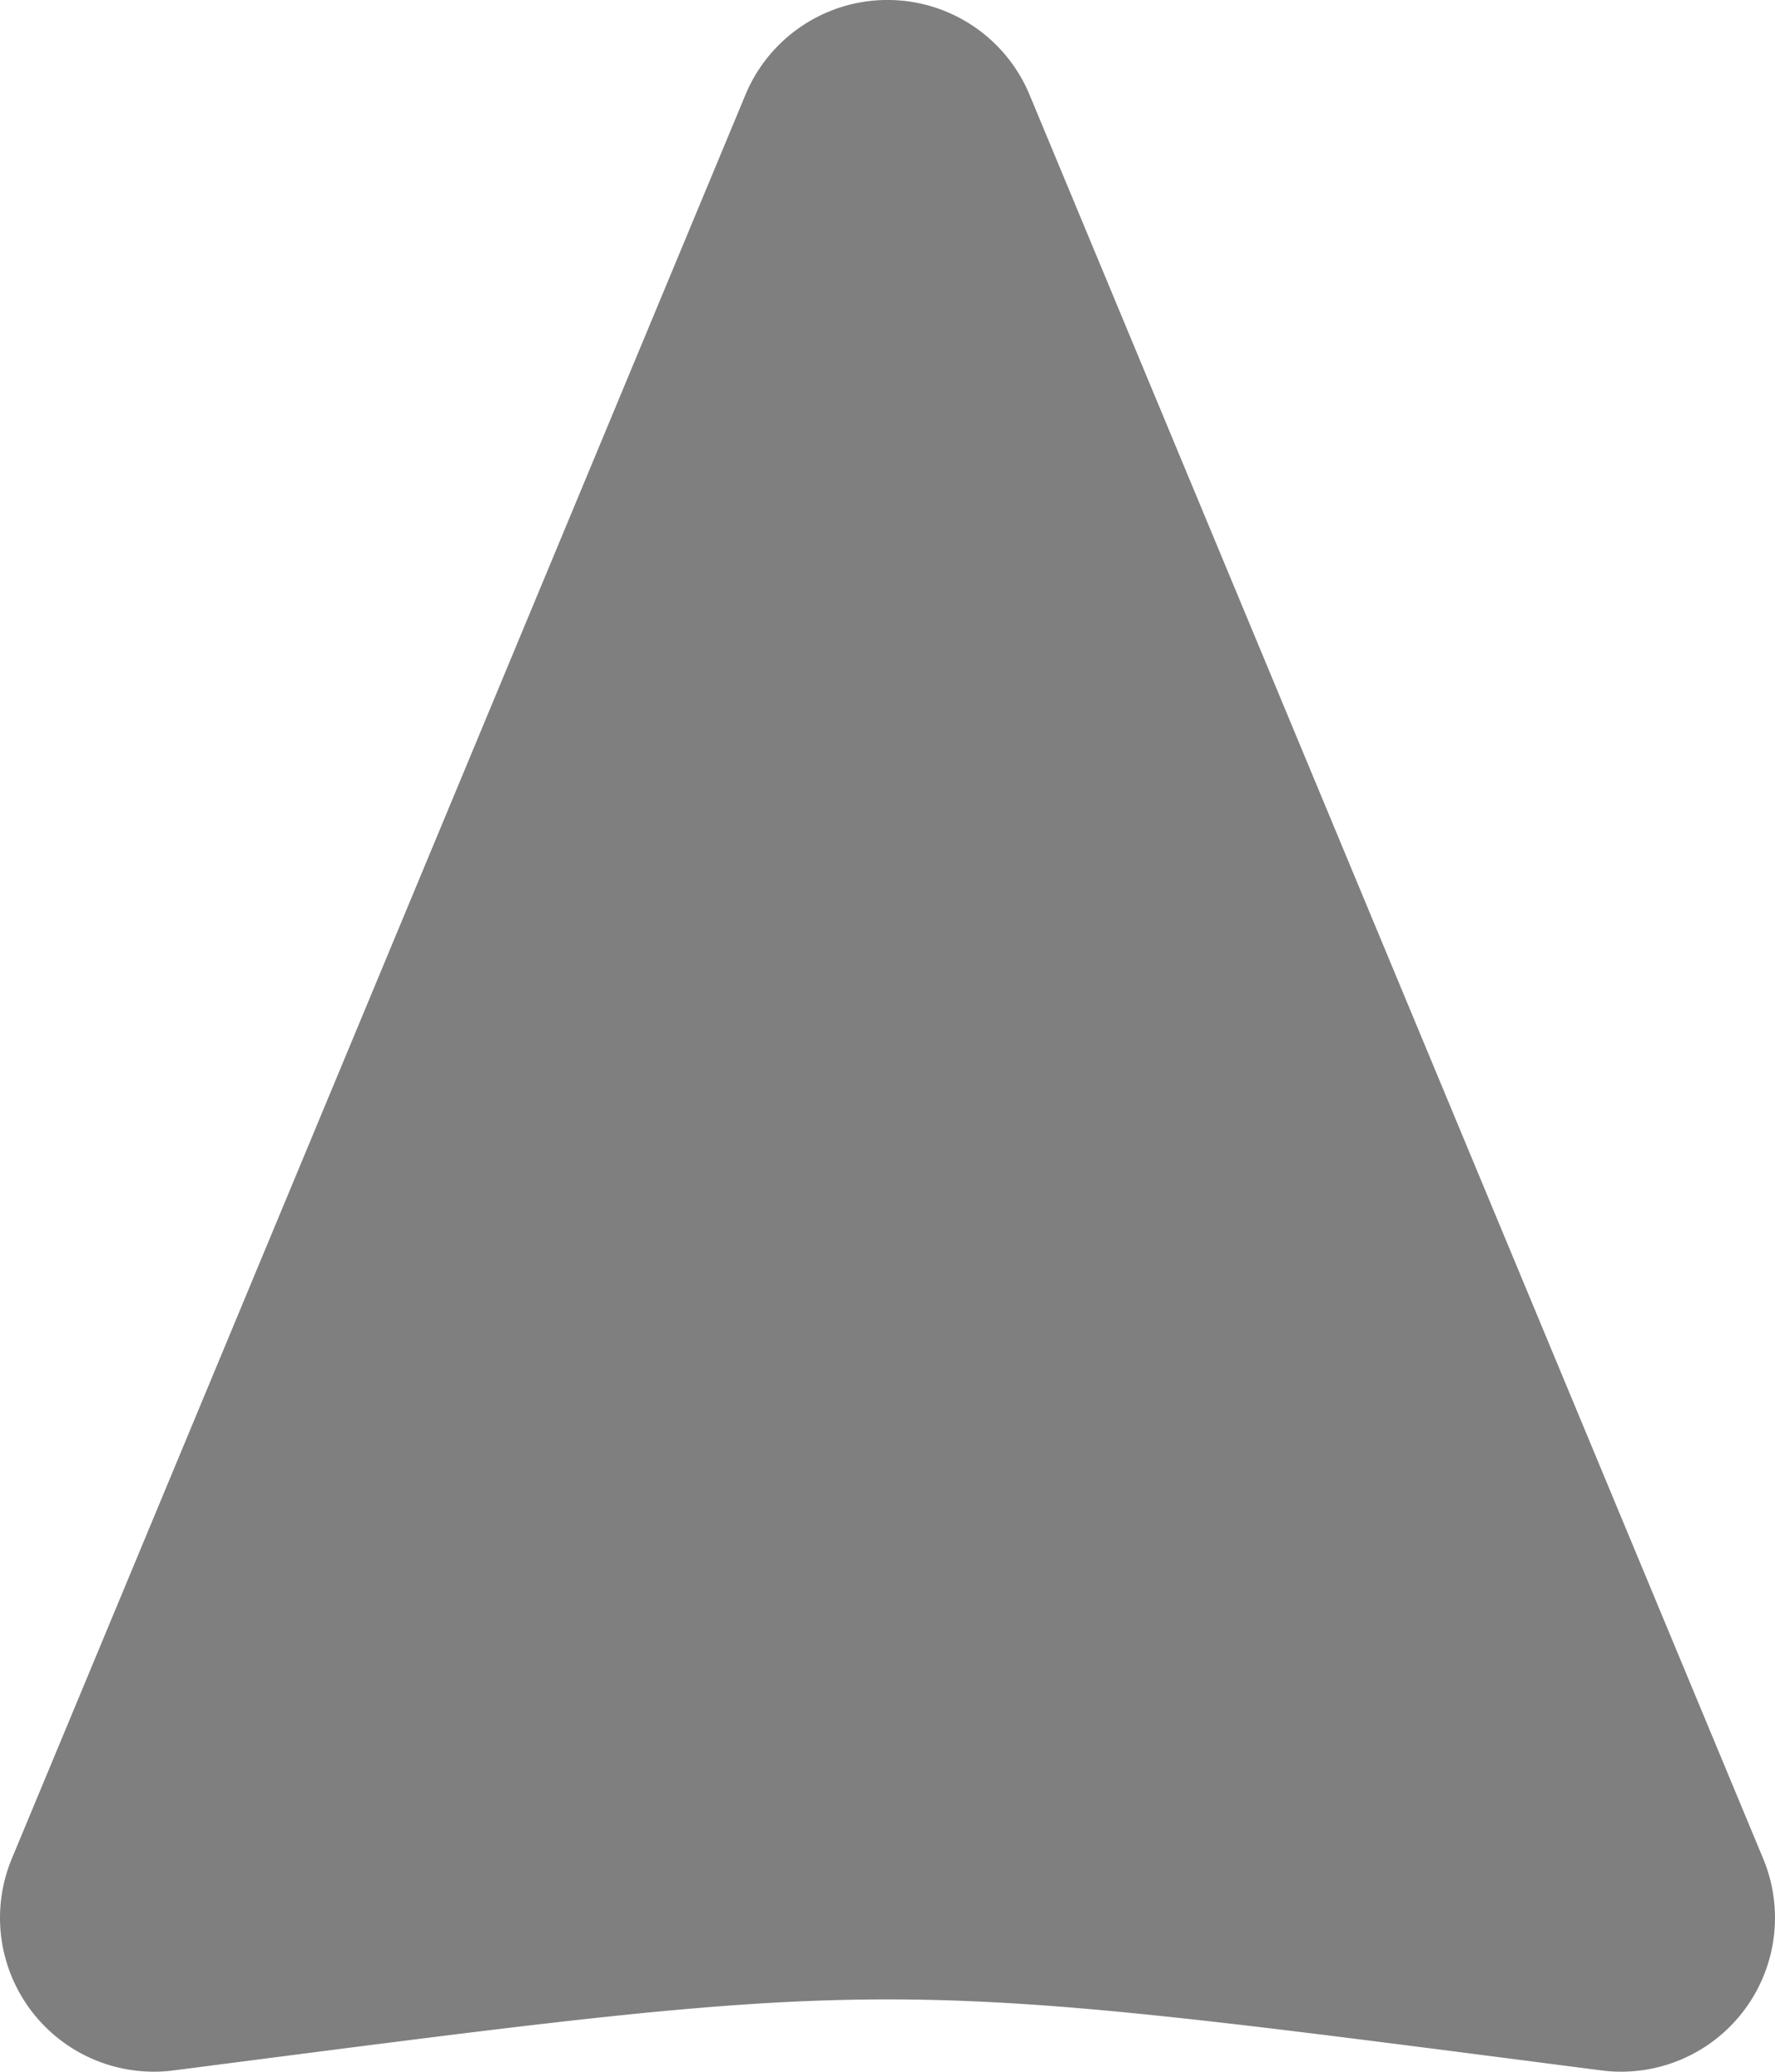 <svg xmlns="http://www.w3.org/2000/svg" style="height: 100%; width: 100%;" viewBox="106 81.01 300 349.99"><g class="" transform="translate(0,0)" style=""><path d="M106.854 106.002a26.003 26.003 0 0 0-25.64 29.326c16 124 16 117.344 0 241.344a26.003 26.003 0 0 0 35.776 27.332l298-124a26.003 26.003 0 0 0 0-48.008l-298-124a26.003 26.003 0 0 0-10.136-1.994z" fill="#000000" fill-opacity="0.5" transform="translate(0, 0) scale(1, 1) rotate(-90, 256, 256) skewX(0) skewY(0)"></path></g></svg>